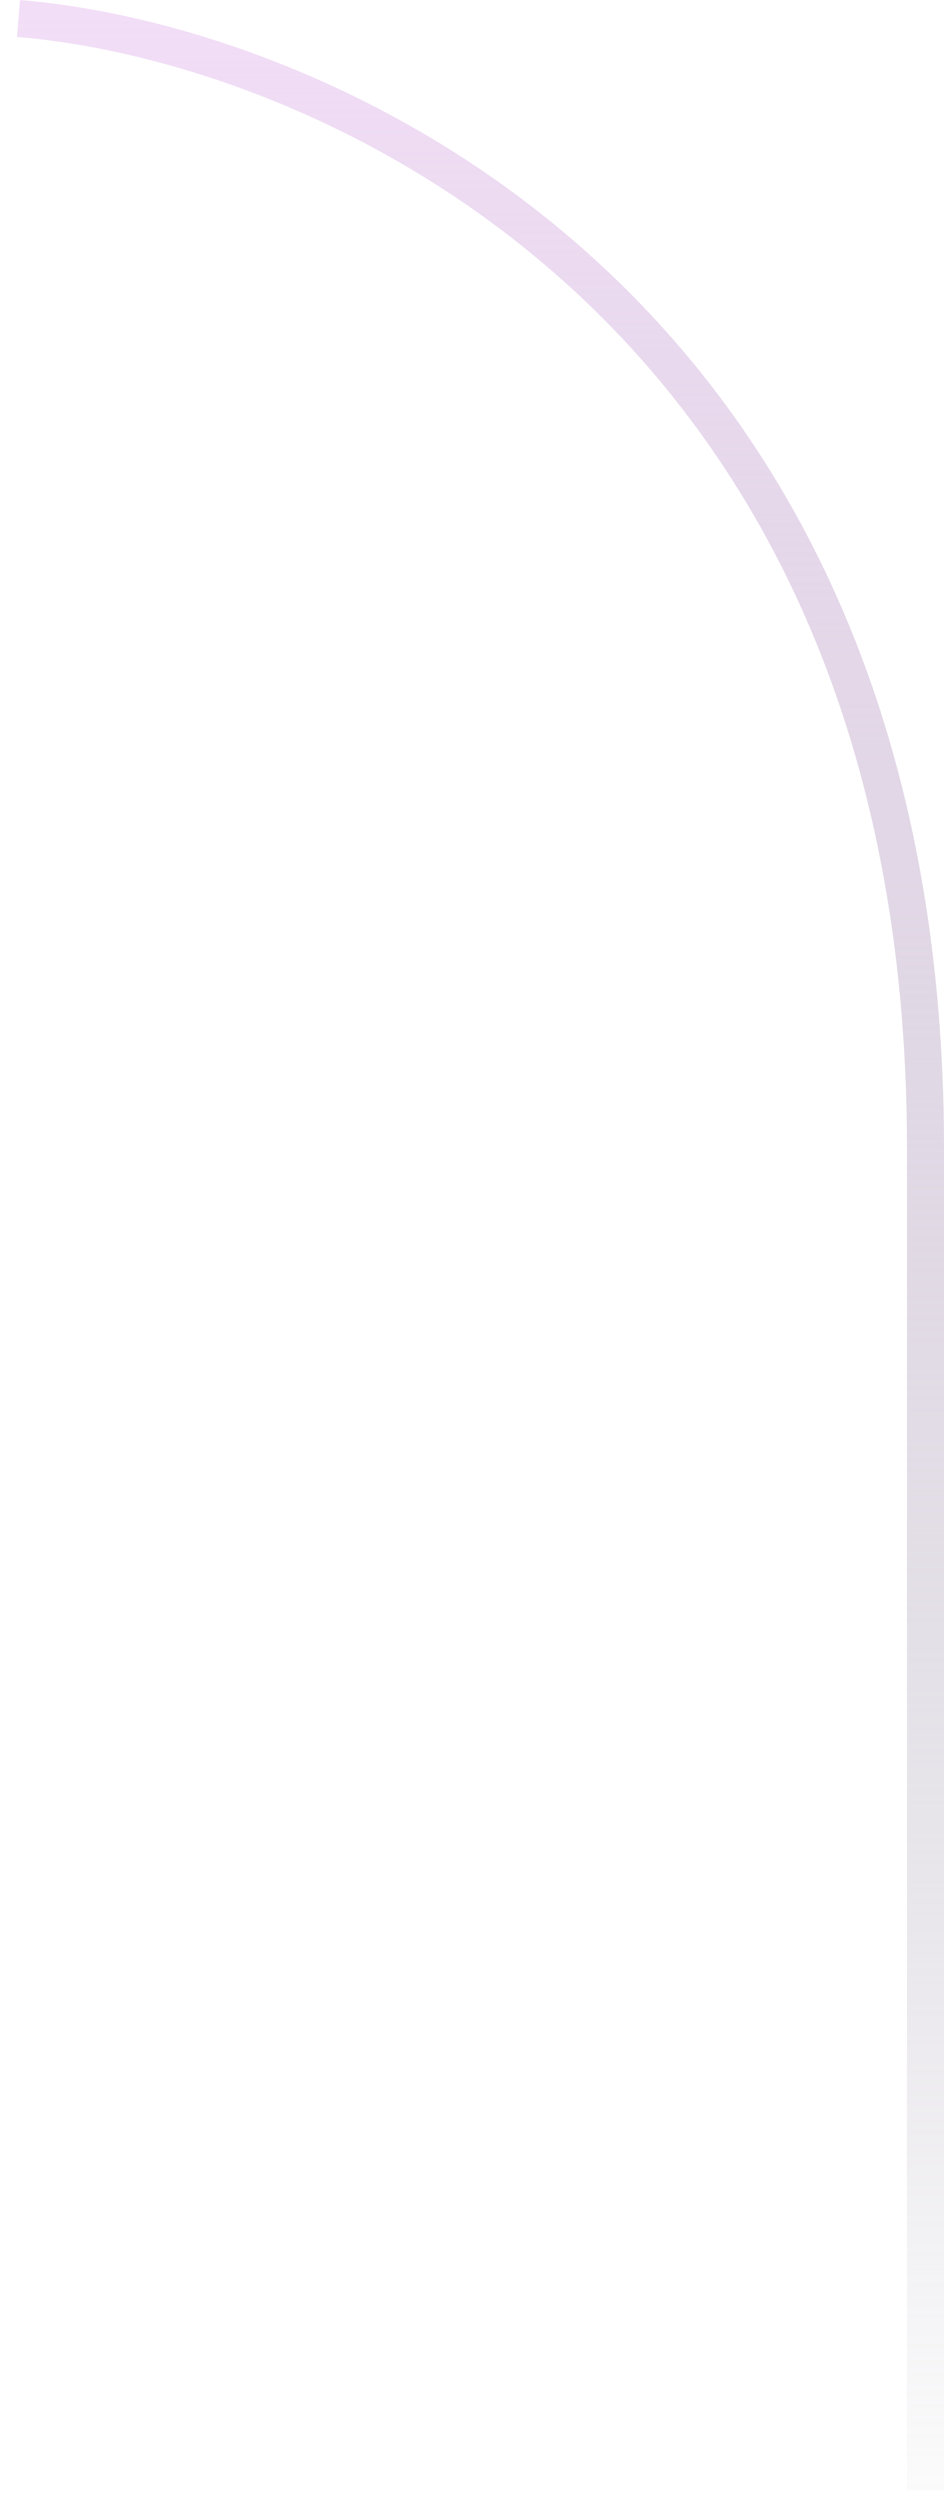 <svg width="51" height="135" viewBox="0 0 51 135" fill="none" xmlns="http://www.w3.org/2000/svg">
<path d="M1 1C17.333 2.333 50 16.4 50 62V134.5" stroke="url(#paint0_linear_1_343)" stroke-width="2"/>
<defs>
<linearGradient id="paint0_linear_1_343" x1="25.5" y1="1" x2="25.5" y2="139.5" gradientUnits="userSpaceOnUse">
<stop stop-color="#F2DEF7"/>
<stop offset="1" stop-color="#938D9E" stop-opacity="0"/>
</linearGradient>
</defs>
</svg>
